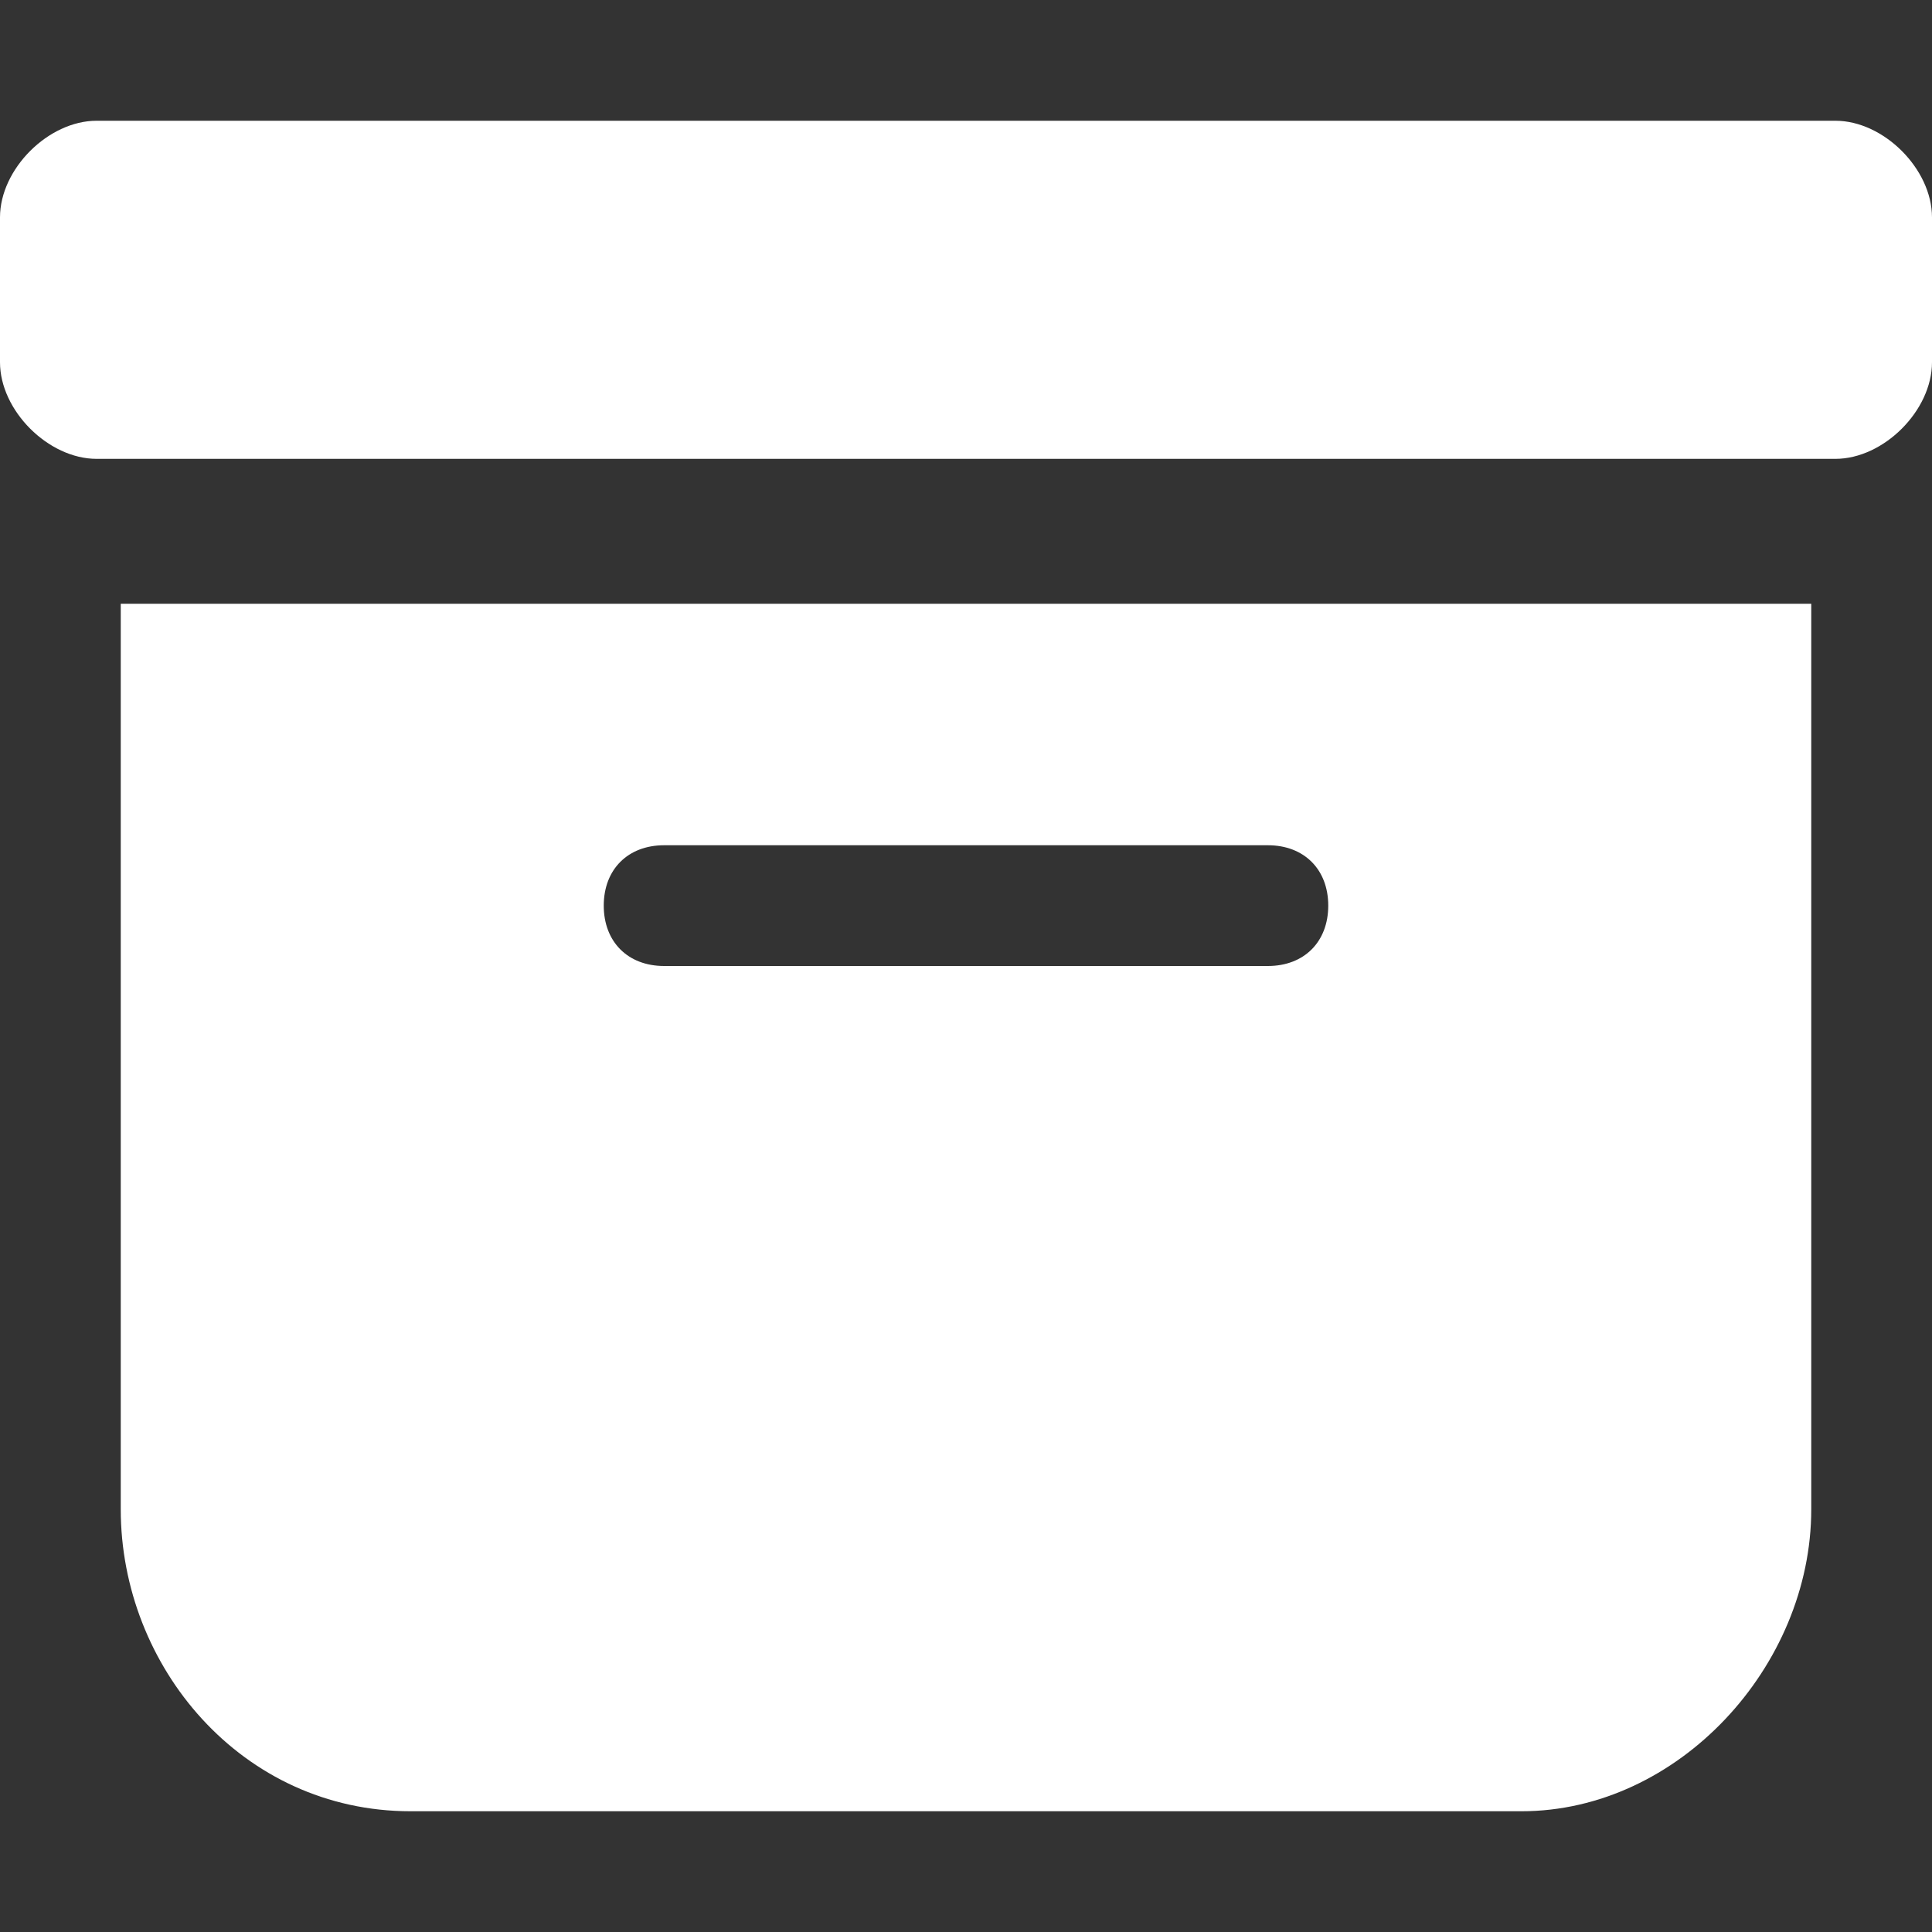 <?xml version="1.0" encoding="utf-8"?>
<!-- Generator: Adobe Illustrator 24.3.0, SVG Export Plug-In . SVG Version: 6.00 Build 0)  -->
<svg version="1.1" id="Capa_1" xmlns="http://www.w3.org/2000/svg" xmlns:xlink="http://www.w3.org/1999/xlink" x="0px" y="0px"
	 viewBox="0 0 16 16" style="enable-background:new 0 0 16 16;" xml:space="preserve">
<rect x="0" y="0" width="16" height="16" fill="#333333" stroke="none"/>
<style type="text/css">
	.st0{fill:#FFFFFF;}
</style>
<path class="st0" d="M12.6,15c1.3,0,2.4-1.2,2.4-2.5V5H1v7.5C1,13.8,2,15,3.4,15C3.4,15,12.6,15,12.6,15z M5.5,7h5
	C10.8,7,11,7.2,11,7.5S10.8,8,10.5,8h-5C5.2,8,5,7.8,5,7.5S5.2,7,5.5,7z M0.8,1C0.4,1,0,1.4,0,1.8V3c0,0.4,0.4,0.8,0.8,0.8h14.4
	C15.6,3.8,16,3.4,16,3l0,0V1.8C16,1.4,15.6,1,15.2,1l0,0C15.2,1,0.8,1,0.8,1z"/>
</svg>
